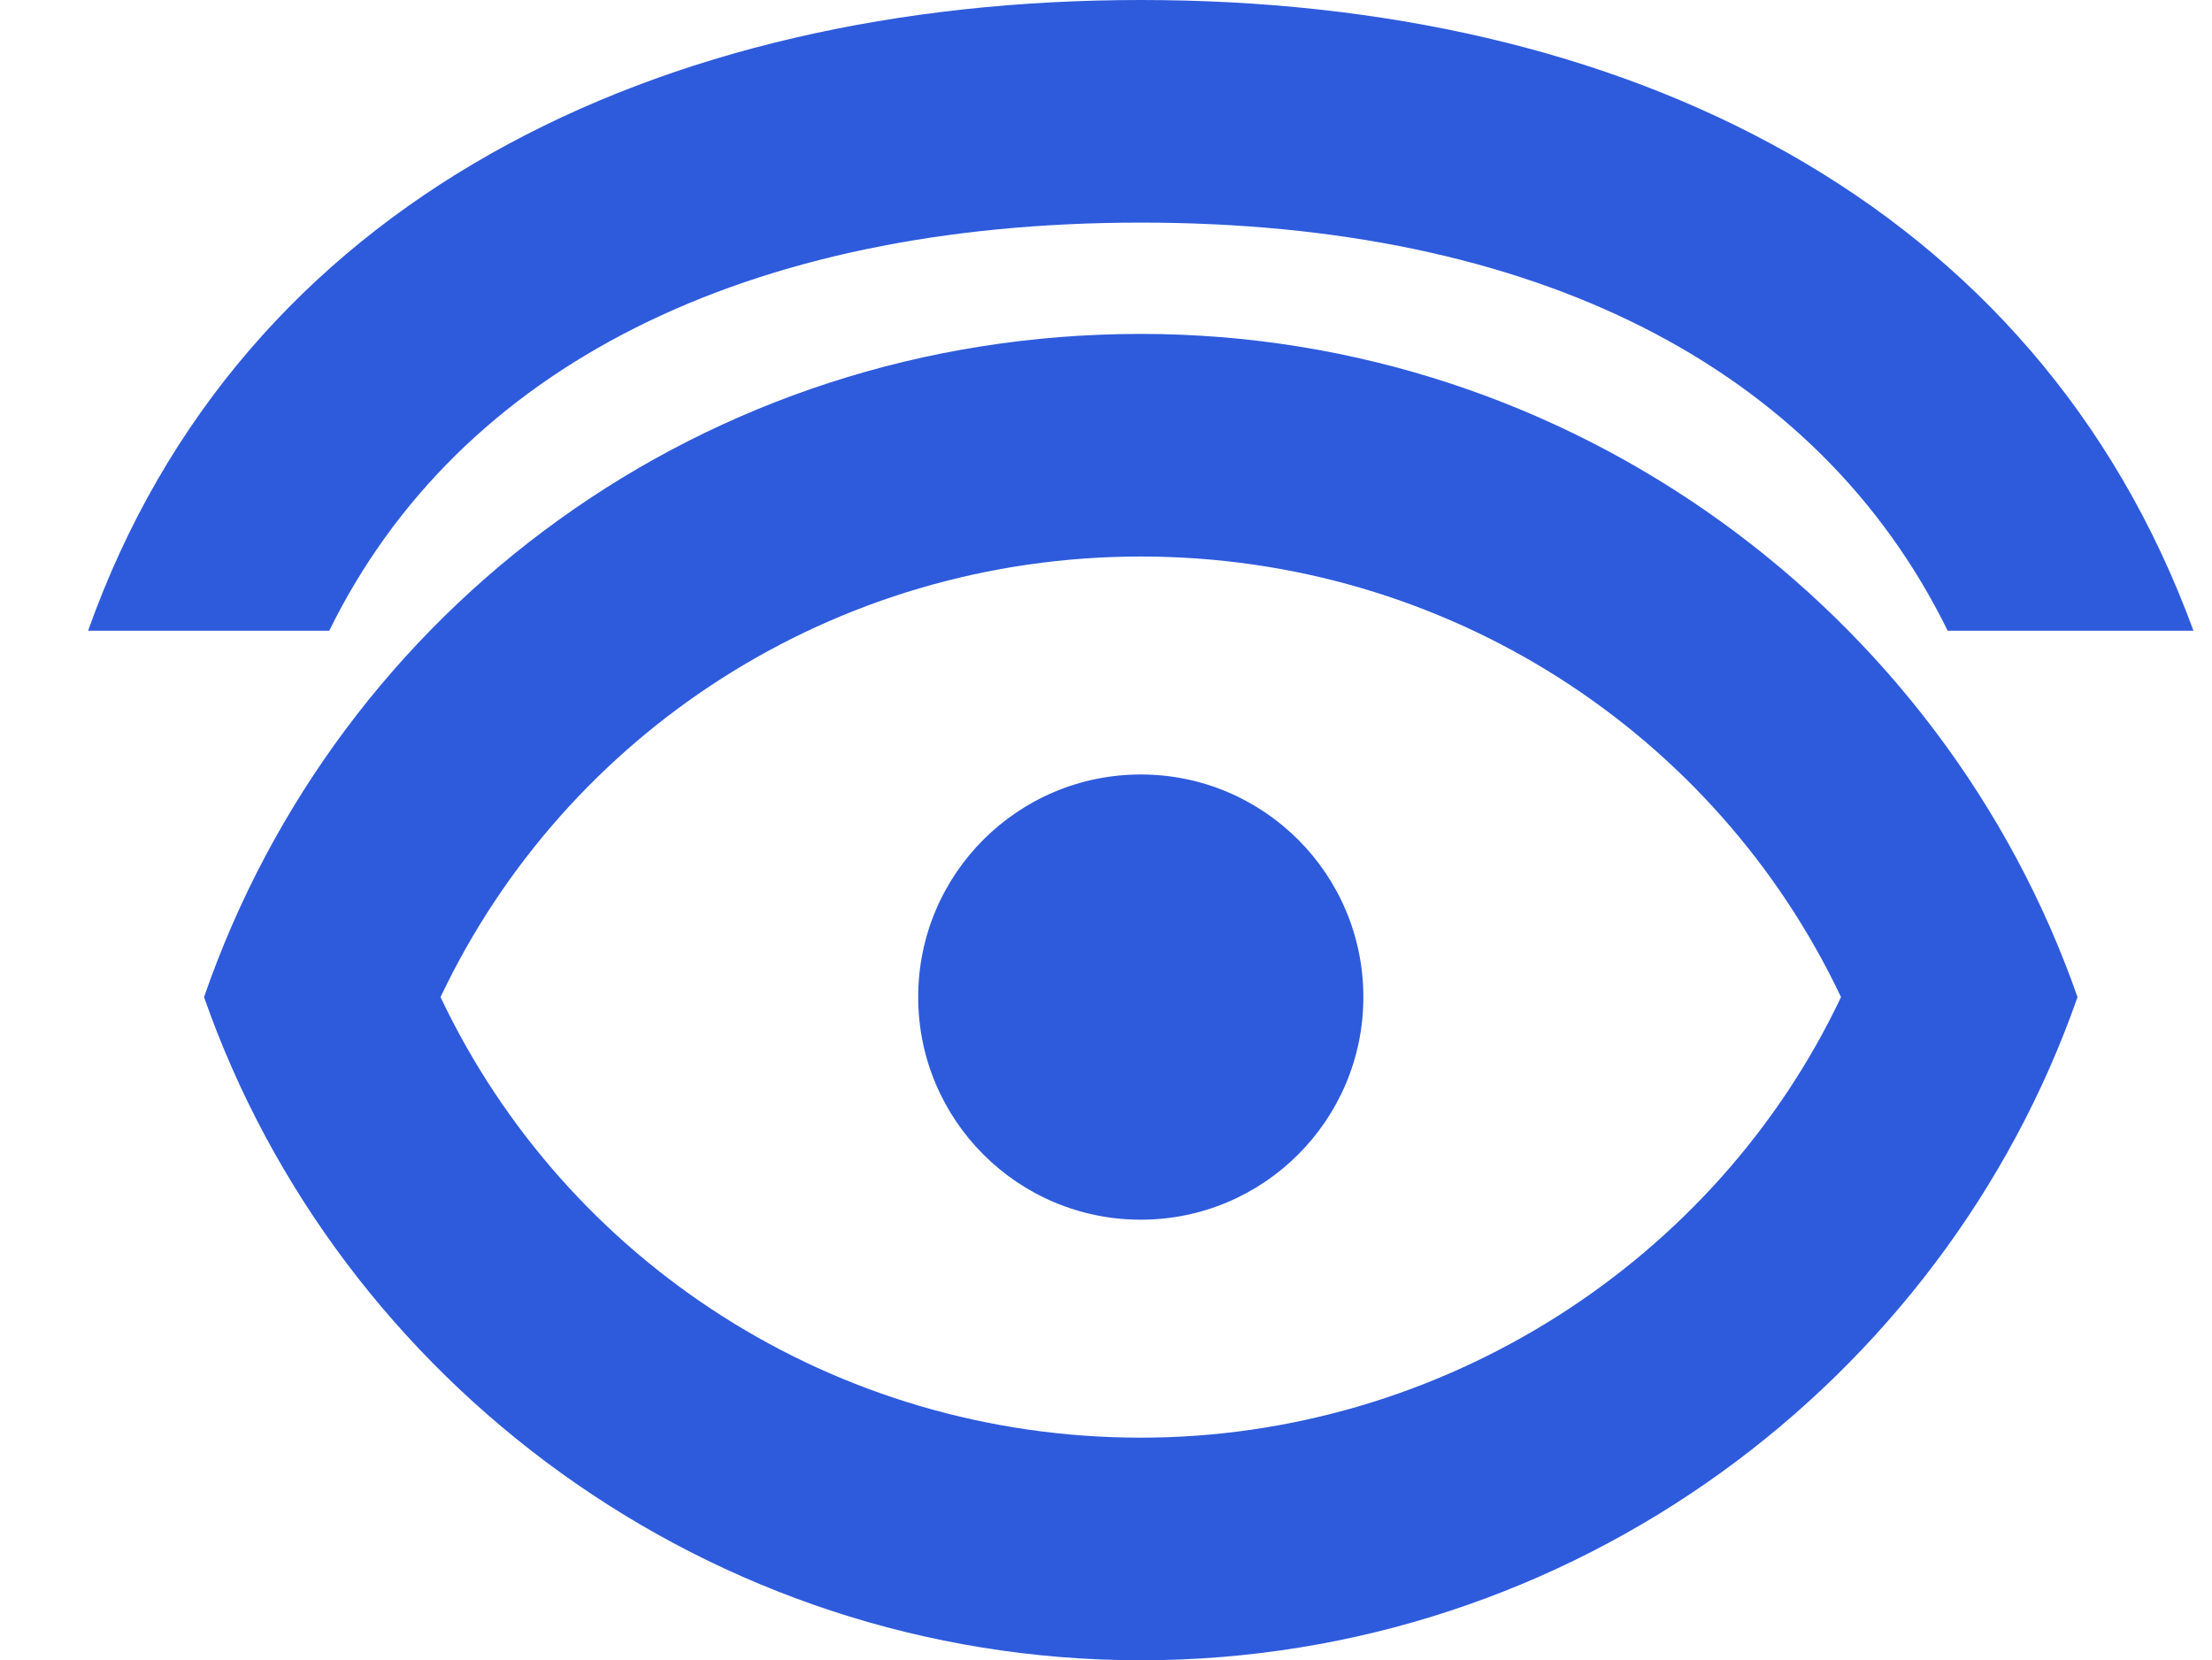 <?xml version="1.0" encoding="utf-8"?>
<!-- Generator: Adobe Illustrator 23.0.3, SVG Export Plug-In . SVG Version: 6.00 Build 0)  -->
<svg version="1.1" id="Layer_1" xmlns="http://www.w3.org/2000/svg" xmlns:xlink="http://www.w3.org/1999/xlink" x="0px" y="0px"
	 viewBox="0 0 47.7 35.8" style="enable-background:new 0 0 47.7 35.8;" xml:space="preserve">
<style type="text/css">
	.st0{fill:#2E5BDC;}
	.st1{fill-rule:evenodd;clip-rule:evenodd;fill:#2E5BDC;}
</style>
<title>Group 5</title>
<desc>Created with Sketch.</desc>
<g>
	<g transform="translate(-165, -796)">
		<g id="Group-17" transform="translate(160, 546)">
			<g id="Group-6" transform="translate(5, 250)">
				<g id="Group-5">
					<path id="Combined-Shape" class="st0" d="M24.6,31c6.5,0,12.4-3.8,15.1-9.5c-2.7-5.7-8.5-9.5-15.1-9.5s-12.4,3.8-15.1,9.5
						C12.2,27.2,18,31,24.6,31z M24.6,7.2c9.3,0,17.3,6,20.2,14.3c-2.9,8.3-10.9,14.3-20.2,14.3s-17.3-6-20.2-14.3
						C7.3,13.1,15.2,7.2,24.6,7.2z"/>
					<path class="st0" d="M7.1,13.6c2.8-5.7,9-8.8,17.5-8.8S39.2,7.9,42,13.6h5.2C43.9,4.3,35,0,24.6,0S5.2,4.3,1.9,13.6H7.1z
						 M24.6,4.8c8.5,0,14.7,3.1,17.5,8.8h5.2C43.9,4.3,35,0,24.6,0S5.2,4.3,1.9,13.6h5.2C9.9,7.9,16.1,4.8,24.6,4.8z"/>
					<circle id="Oval-3" class="st1" cx="24.6" cy="21.5" r="4.8"/>
				</g>
			</g>
		</g>
	</g>
</g>
</svg>
